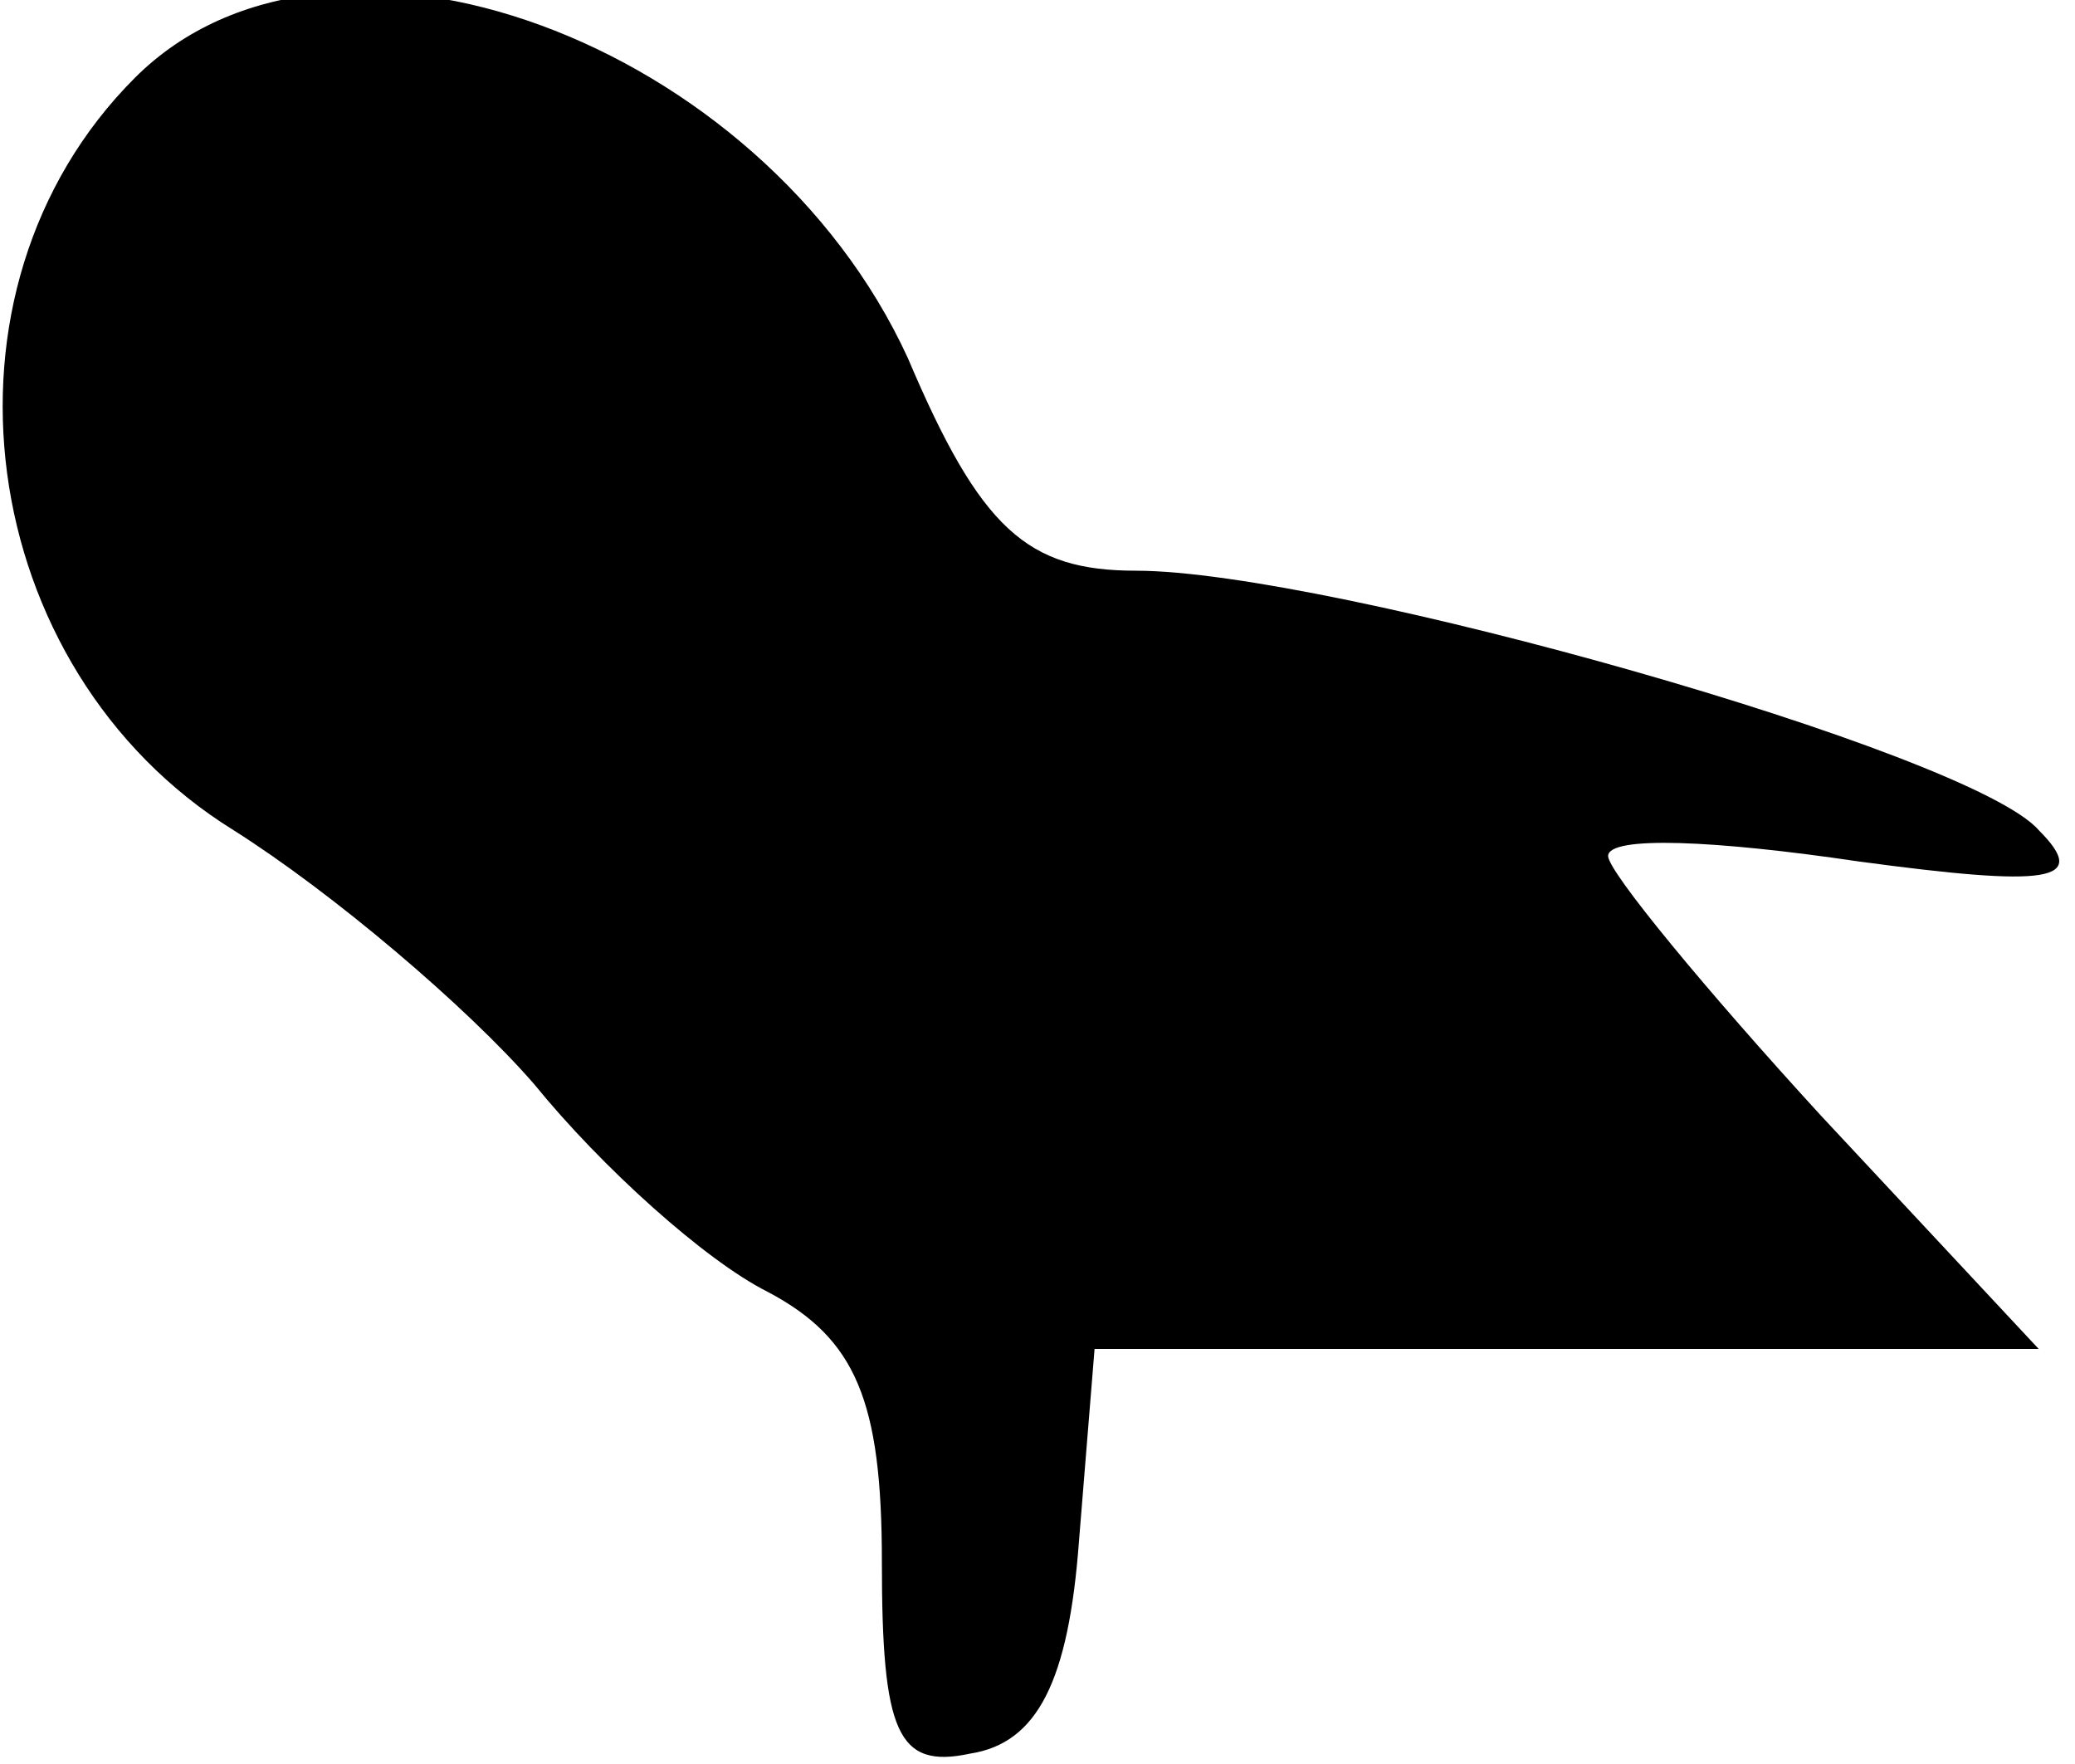 <?xml version="1.0" standalone="no"?>
<!DOCTYPE svg PUBLIC "-//W3C//DTD SVG 20010904//EN"
 "http://www.w3.org/TR/2001/REC-SVG-20010904/DTD/svg10.dtd">
<svg version="1.0" xmlns="http://www.w3.org/2000/svg"
 width="40pt" height="34pt" viewBox="0 0 40 34"
 preserveAspectRatio="xMidYMid meet">
<g transform="translate(0,34) scale(0.1,-0.1)"
fill="#000000" stroke="none">
<path fill="#000000" stroke="none" d="M26 325 c-41 -41 -31 -114 19 -145 19
-12 45 -34 58 -49 13 -16 33 -34 45 -40 17 -9 22 -21 22 -52 0 -33 3 -40 17
-37 13 2 19 14 21 41 l3 37 91 0 91 0 -42 45 c-22 24 -41 47 -41 50 0 4 21 3
48 -1 37 -5 45 -4 35 6 -13 15 -137 50 -174 50 -21 0 -30 8 -44 41 -28 61
-111 92 -149 54z"/>
</g>
</svg>
